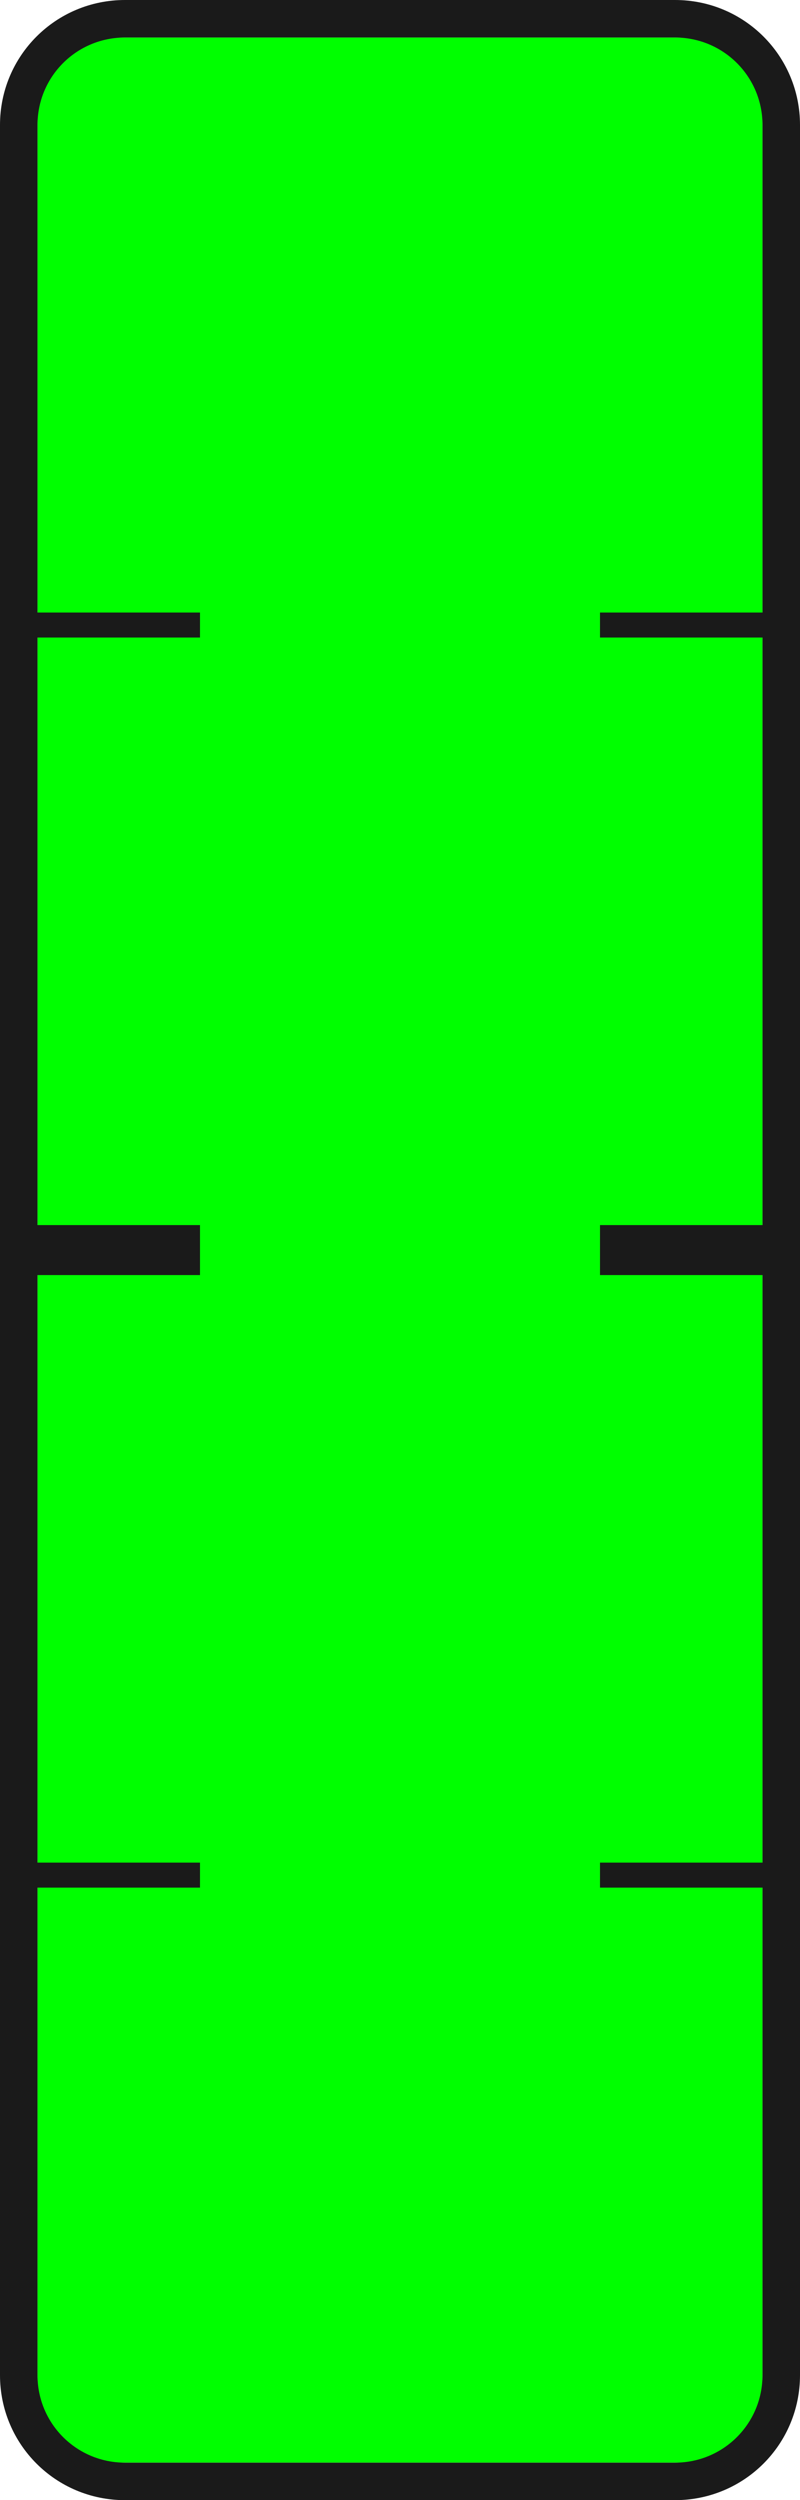 <?xml version="1.0" encoding="UTF-8" standalone="no"?>
<!-- Created with Inkscape (http://www.inkscape.org/) -->

<svg
   xmlns:dc="http://purl.org/dc/elements/1.1/"
   xmlns:cc="http://creativecommons.org/ns#"
   xmlns:rdf="http://www.w3.org/1999/02/22-rdf-syntax-ns#"
   xmlns:svg="http://www.w3.org/2000/svg"
   xmlns="http://www.w3.org/2000/svg"
   xmlns:sodipodi="http://sodipodi.sourceforge.net/DTD/sodipodi-0.dtd"
   xmlns:inkscape="http://www.inkscape.org/namespaces/inkscape"
   width="32"
   height="100"
   id="svg4387"
   version="1.1"
   inkscape:version="0.48.5 r10040"
   viewBox="0 0 32 100"
   sodipodi:docname="bar.svg">
  <defs
     id="defs4389">
    <clipPath
       clipPathUnits="userSpaceOnUse"
       id="clipPath2997">
      <rect
         clip-path="none"
         y="1.5"
         x="1.5"
         height="97"
         width="29"
         id="rect2999"
         style="fill:#00ffff;fill-opacity:1;stroke:none" />
    </clipPath>
  </defs>
  <sodipodi:namedview
     id="base"
     pagecolor="#ffffff"
     bordercolor="#666666"
     borderopacity="1.0"
     inkscape:pageopacity="0.0"
     inkscape:pageshadow="2"
     inkscape:zoom="5.6568542"
     inkscape:cx="97.092685"
     inkscape:cy="49.623219"
     inkscape:document-units="px"
     inkscape:current-layer="svg4387"
     showgrid="true"
     showguides="false"
     inkscape:snap-bbox="true"
     inkscape:window-width="1920"
     inkscape:window-height="1029"
     inkscape:window-x="0"
     inkscape:window-y="27"
     inkscape:window-maximized="1"
     inkscape:snap-grids="true">
    <inkscape:grid
       type="xygrid"
       id="grid4395"
       units="px"
       empspacing="5"
       visible="true"
       enabled="true"
       snapvisiblegridlinesonly="true"
       spacingx="1px"
       spacingy="1px" />
  </sodipodi:namedview>
  <rect
     style="fill:#00ff00;fill-opacity:1;stroke:none"
     id="level"
     width="29"
     height="97"
     x="1.5"
     y="1.5"
     clip-path="url(#clipPath2997)" />
  <g
     id="fixed"
     transform="translate(5,50)">
    <path
       id="rect3022"
       transform="translate(-50,-50)"
       d="m 50,0 c -2.77,0 -5,2.23 -5,5 l 0,90 c 0,2.77 2.23,5 5,5 l 22,0 c 2.77,0 5,-2.23 5,-5 L 77,5 C 77,2.23 74.77,0 72,0 L 50,0 z m 0,1.5 22,0 c 1.939,0 3.5,1.561 3.5,3.5 l 0,90 c 0,1.939 -1.561,3.5 -3.5,3.5 l -22,0 c -1.939,0 -3.5,-1.561 -3.5,-3.5 l 0,-90 c 0,-1.939 1.561,-3.5 3.5,-3.5 z"
       style="fill:#1a1a1a;fill-opacity:1;stroke:none"
       inkscape:connector-curvature="0" />
    <rect
       ry="4.2188474e-16"
       y="-1"
       x="-5"
       height="2"
       width="8"
       id="rect3042"
       style="fill:#1a1a1a;fill-opacity:1;stroke:none" />
    <rect
       style="fill:#1a1a1a;fill-opacity:1;stroke:none"
       id="rect3046"
       width="8"
       height="1"
       x="-5"
       y="-25.5"
       ry="2.1094237e-16" />
    <rect
       ry="2.1094237e-16"
       y="24.5"
       x="-5"
       height="1"
       width="8"
       id="rect3048"
       style="fill:#1a1a1a;fill-opacity:1;stroke:none" />
    <rect
       ry="2.1094237e-16"
       y="-25.5"
       x="19"
       height="1"
       width="8"
       id="rect3054"
       style="fill:#1a1a1a;fill-opacity:1;stroke:none" />
    <rect
       style="fill:#1a1a1a;fill-opacity:1;stroke:none"
       id="rect3056"
       width="8"
       height="2"
       x="19"
       y="-1"
       ry="4.2188474e-16" />
    <rect
       style="fill:#1a1a1a;fill-opacity:1;stroke:none"
       id="rect3058"
       width="8"
       height="1"
       x="19"
       y="24.5"
       ry="2.1094237e-16" />
  </g>
</svg>
